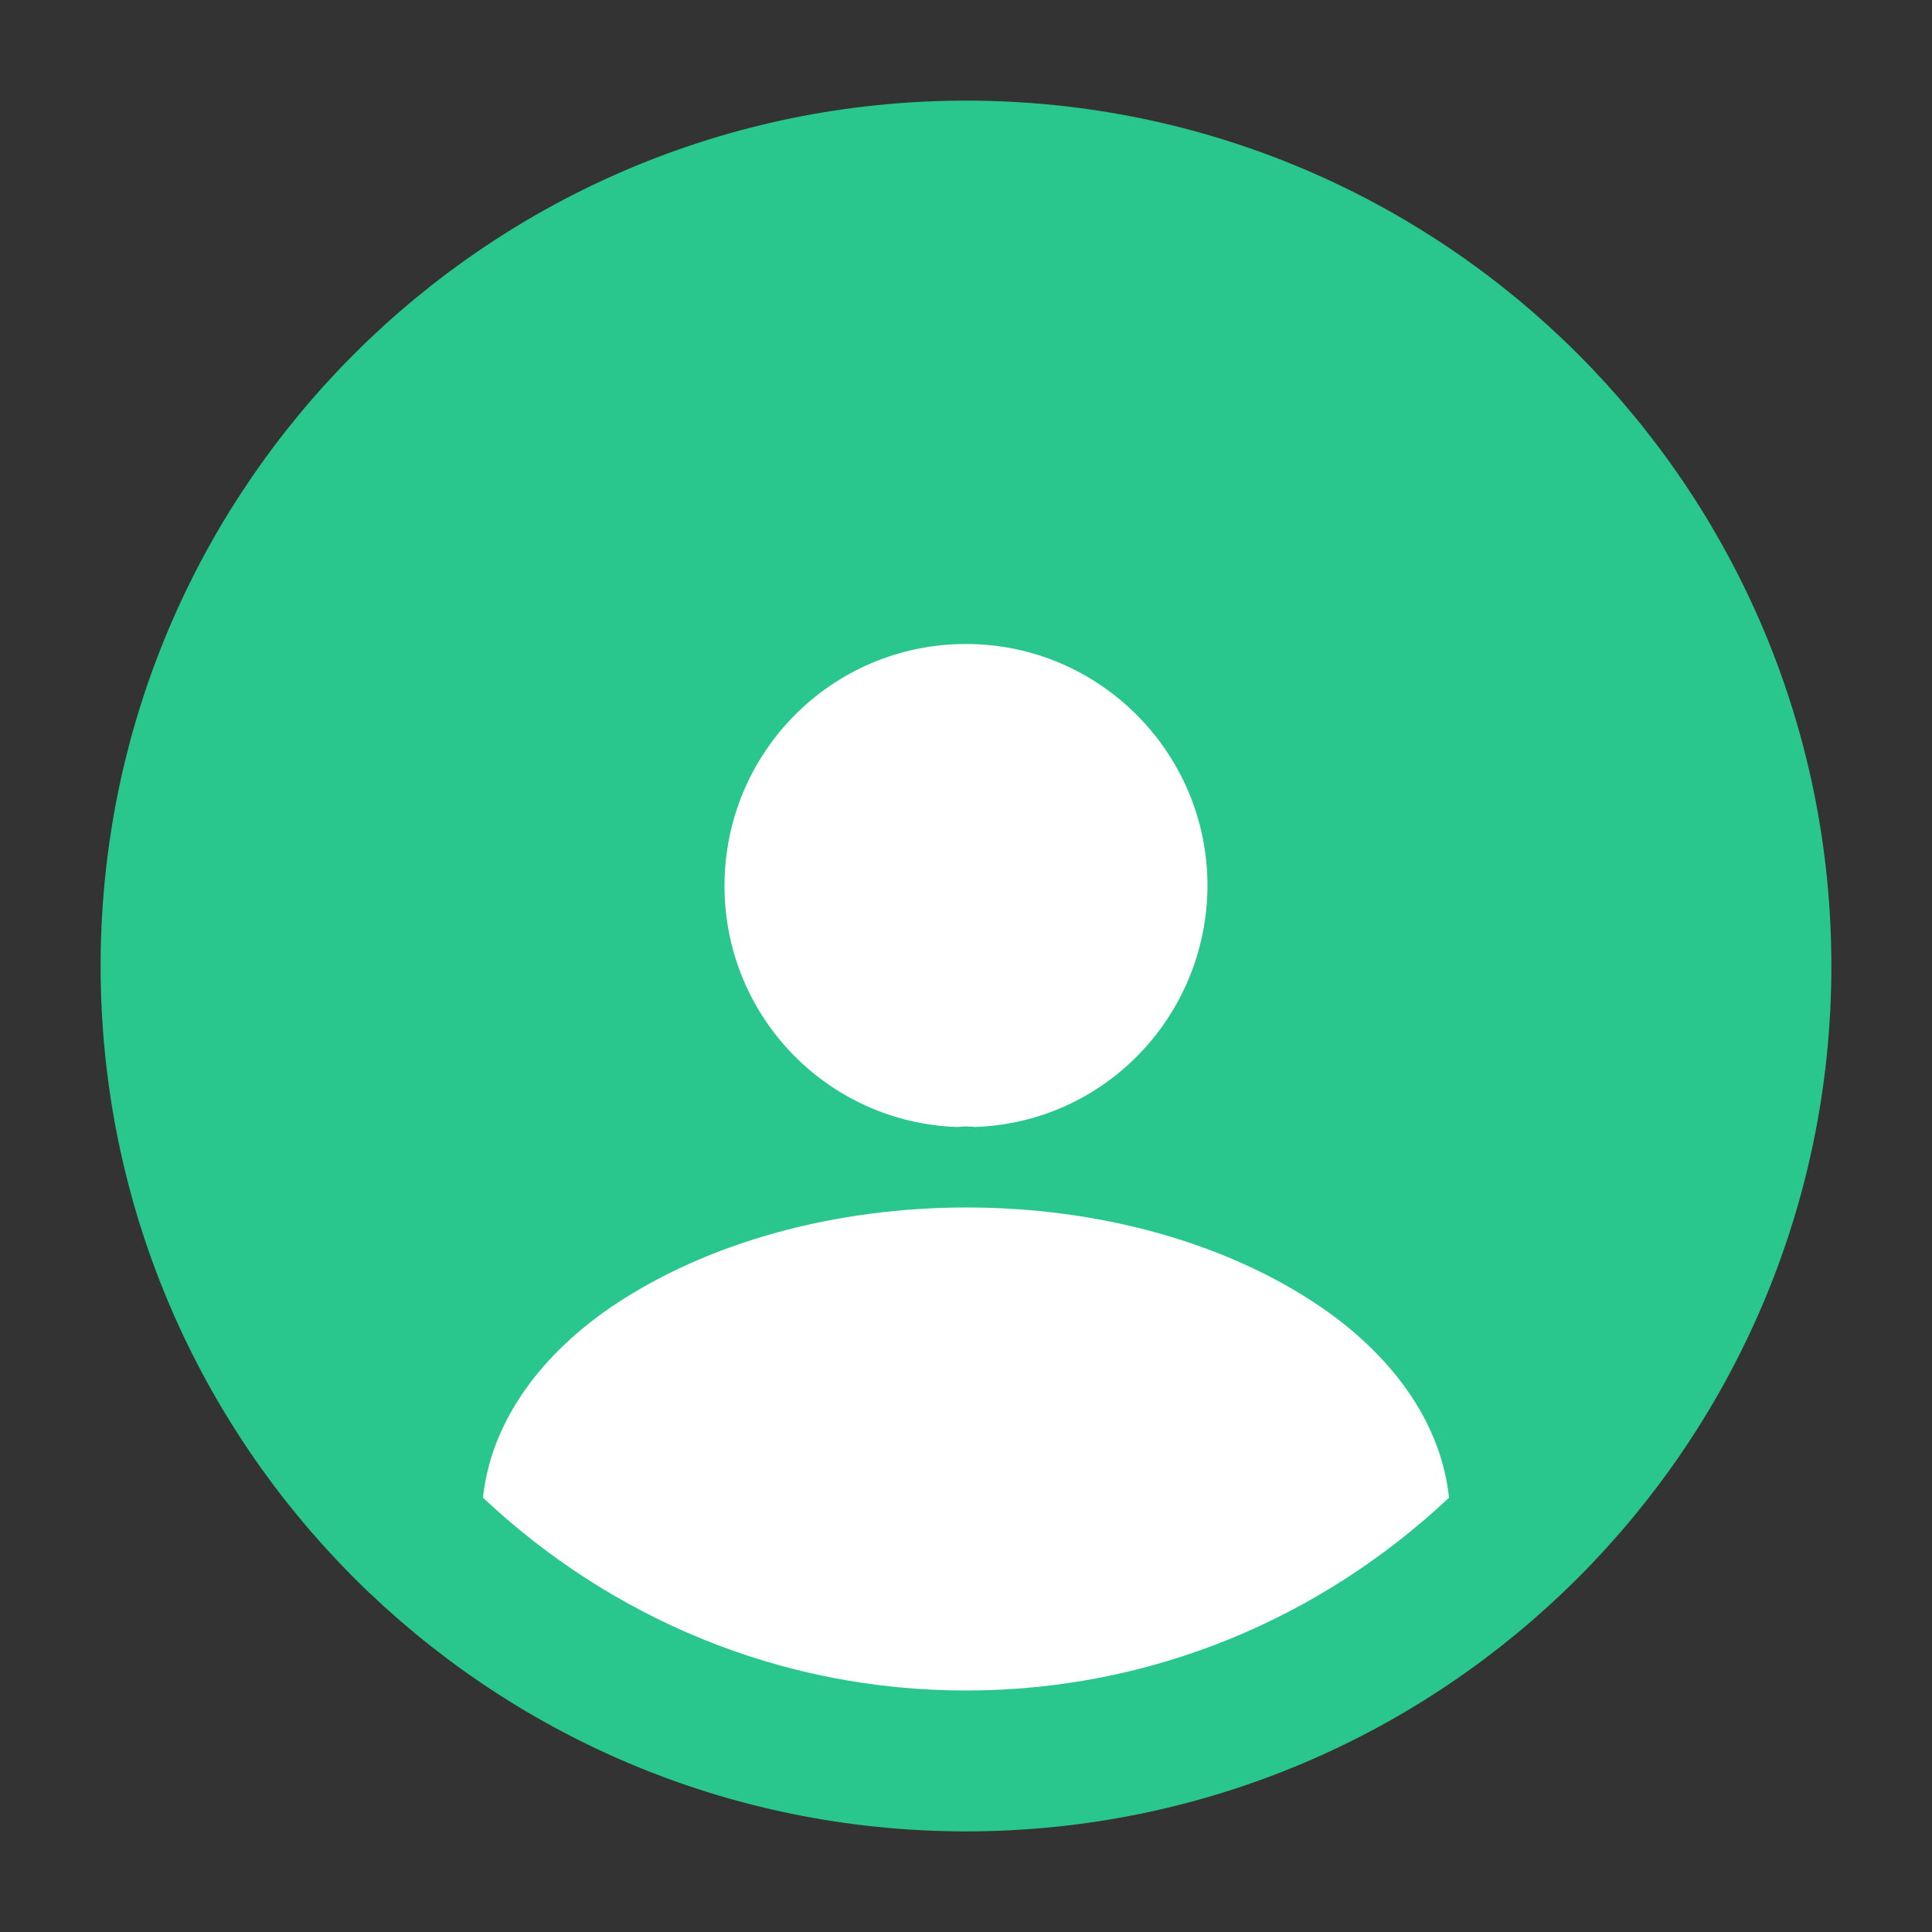<svg width="24" height="24" viewBox="0 0 24 24" fill="none" xmlns="http://www.w3.org/2000/svg">
<rect x="0" y="0" width="24" height="24" fill="#333333" stroke="none"/>
<path d="M12 22C17.523 22 22 17.523 22 12C22 6.477 17.523 2 12 2C6.477 2 2 6.477 2 12C2 17.523 6.477 22 12 22Z" fill="#29C78E" stroke="#29C78E" stroke-width="1.5" stroke-linecap="round" stroke-linejoin="round"/>
<path d="M12.11 14C12.046 13.991 11.963 13.991 11.89 14C10.28 13.945 9 12.626 9 11.005C9 9.347 10.335 8 12 8C13.655 8 15 9.347 15 11.005C14.991 12.626 13.72 13.945 12.11 14Z" fill="white"/>
<path d="M18 18.605C16.415 20.095 14.315 21 12 21C9.685 21 7.585 20.095 6 18.605C6.089 17.746 6.623 16.906 7.576 16.247C10.015 14.584 14.003 14.584 16.424 16.247C17.377 16.906 17.911 17.746 18 18.605Z" fill="white"/>
</svg>
